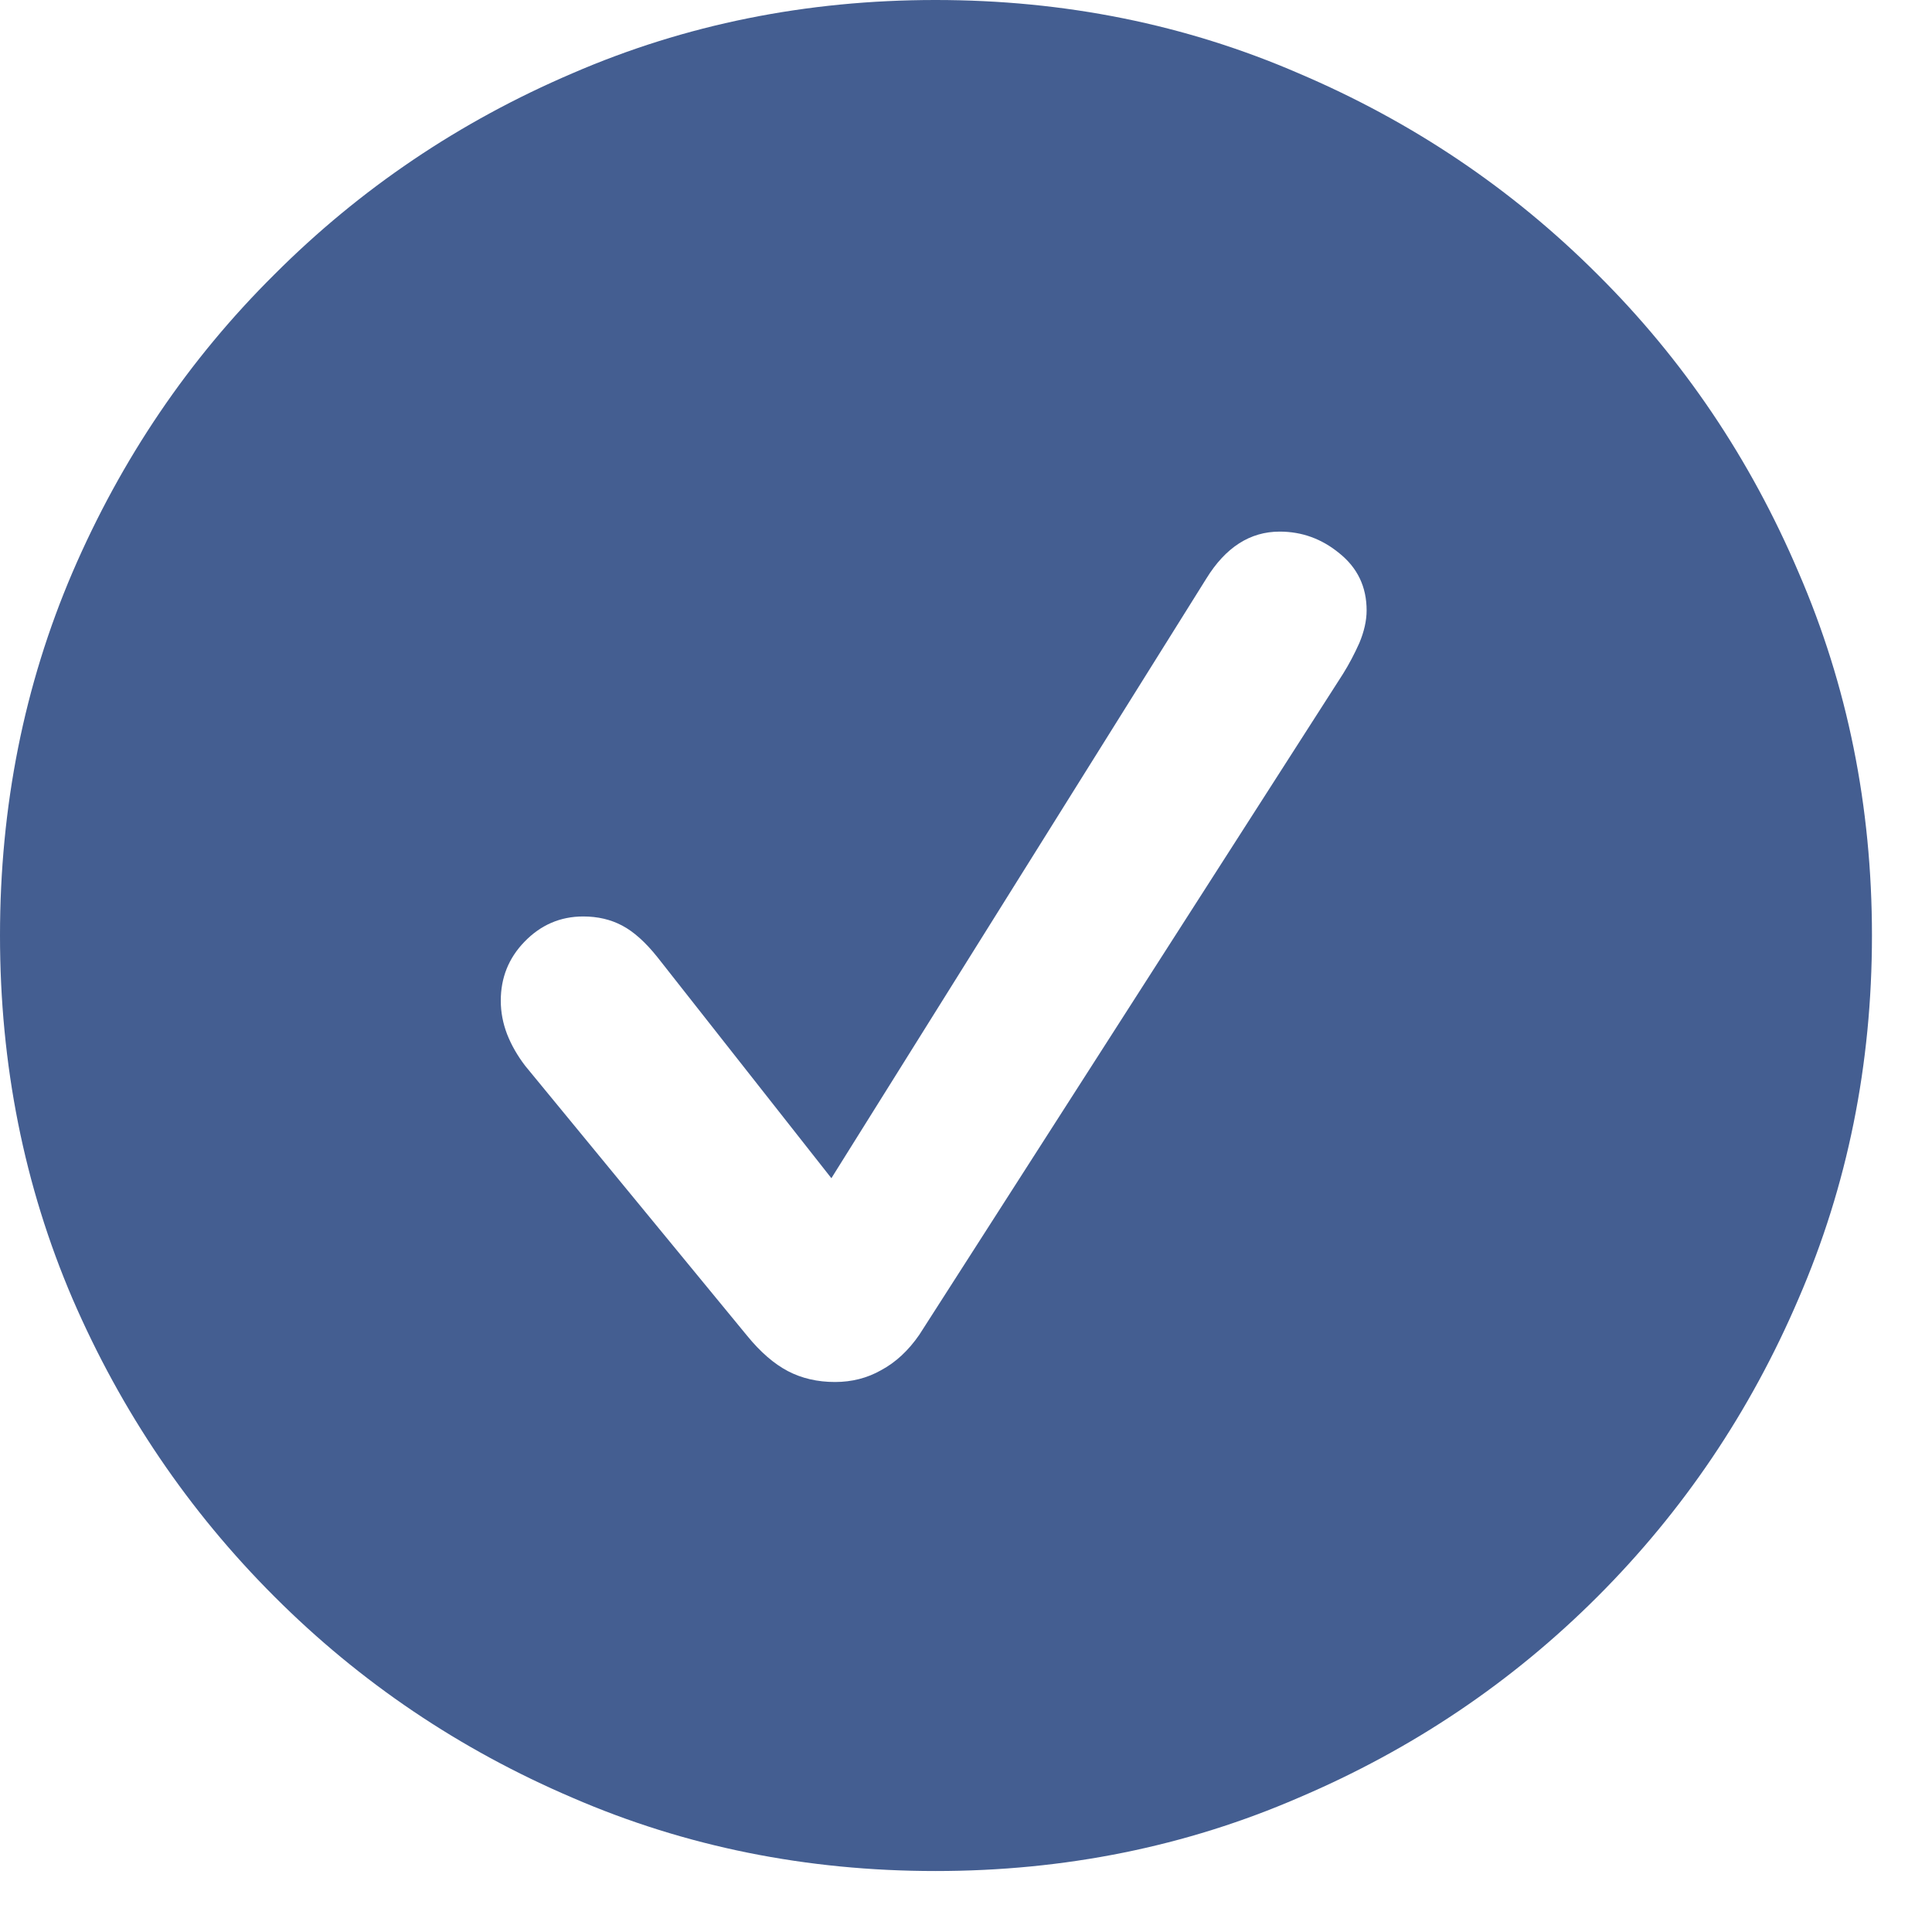 <svg width="25" height="25" viewBox="0 0 25 25" fill="none" xmlns="http://www.w3.org/2000/svg">
<path d="M12.105 24.211C10.434 24.211 8.867 23.895 7.406 23.262C5.945 22.637 4.66 21.77 3.551 20.66C2.441 19.551 1.57 18.266 0.938 16.805C0.312 15.344 0 13.777 0 12.105C0 10.434 0.312 8.867 0.938 7.406C1.57 5.938 2.441 4.652 3.551 3.551C4.66 2.441 5.945 1.574 7.406 0.949C8.867 0.316 10.434 0 12.105 0C13.777 0 15.344 0.316 16.805 0.949C18.273 1.574 19.562 2.441 20.672 3.551C21.781 4.652 22.648 5.938 23.273 7.406C23.906 8.867 24.223 10.434 24.223 12.105C24.223 13.777 23.906 15.344 23.273 16.805C22.648 18.266 21.781 19.551 20.672 20.66C19.562 21.77 18.273 22.637 16.805 23.262C15.344 23.895 13.777 24.211 12.105 24.211ZM10.805 17.883C11.023 17.883 11.223 17.832 11.402 17.73C11.59 17.629 11.754 17.477 11.895 17.273L17.379 8.719C17.457 8.594 17.527 8.461 17.59 8.32C17.652 8.172 17.684 8.031 17.684 7.898C17.684 7.594 17.566 7.348 17.332 7.16C17.105 6.973 16.848 6.879 16.559 6.879C16.176 6.879 15.859 7.082 15.609 7.488L10.758 15.246L8.508 12.387C8.352 12.191 8.199 12.055 8.051 11.977C7.902 11.898 7.734 11.859 7.547 11.859C7.25 11.859 6.996 11.969 6.785 12.188C6.582 12.398 6.48 12.652 6.48 12.949C6.48 13.098 6.508 13.242 6.562 13.383C6.617 13.523 6.695 13.66 6.797 13.793L9.668 17.285C9.84 17.496 10.016 17.648 10.195 17.742C10.375 17.836 10.578 17.883 10.805 17.883Z" fill="#445E91"/>
</svg>
